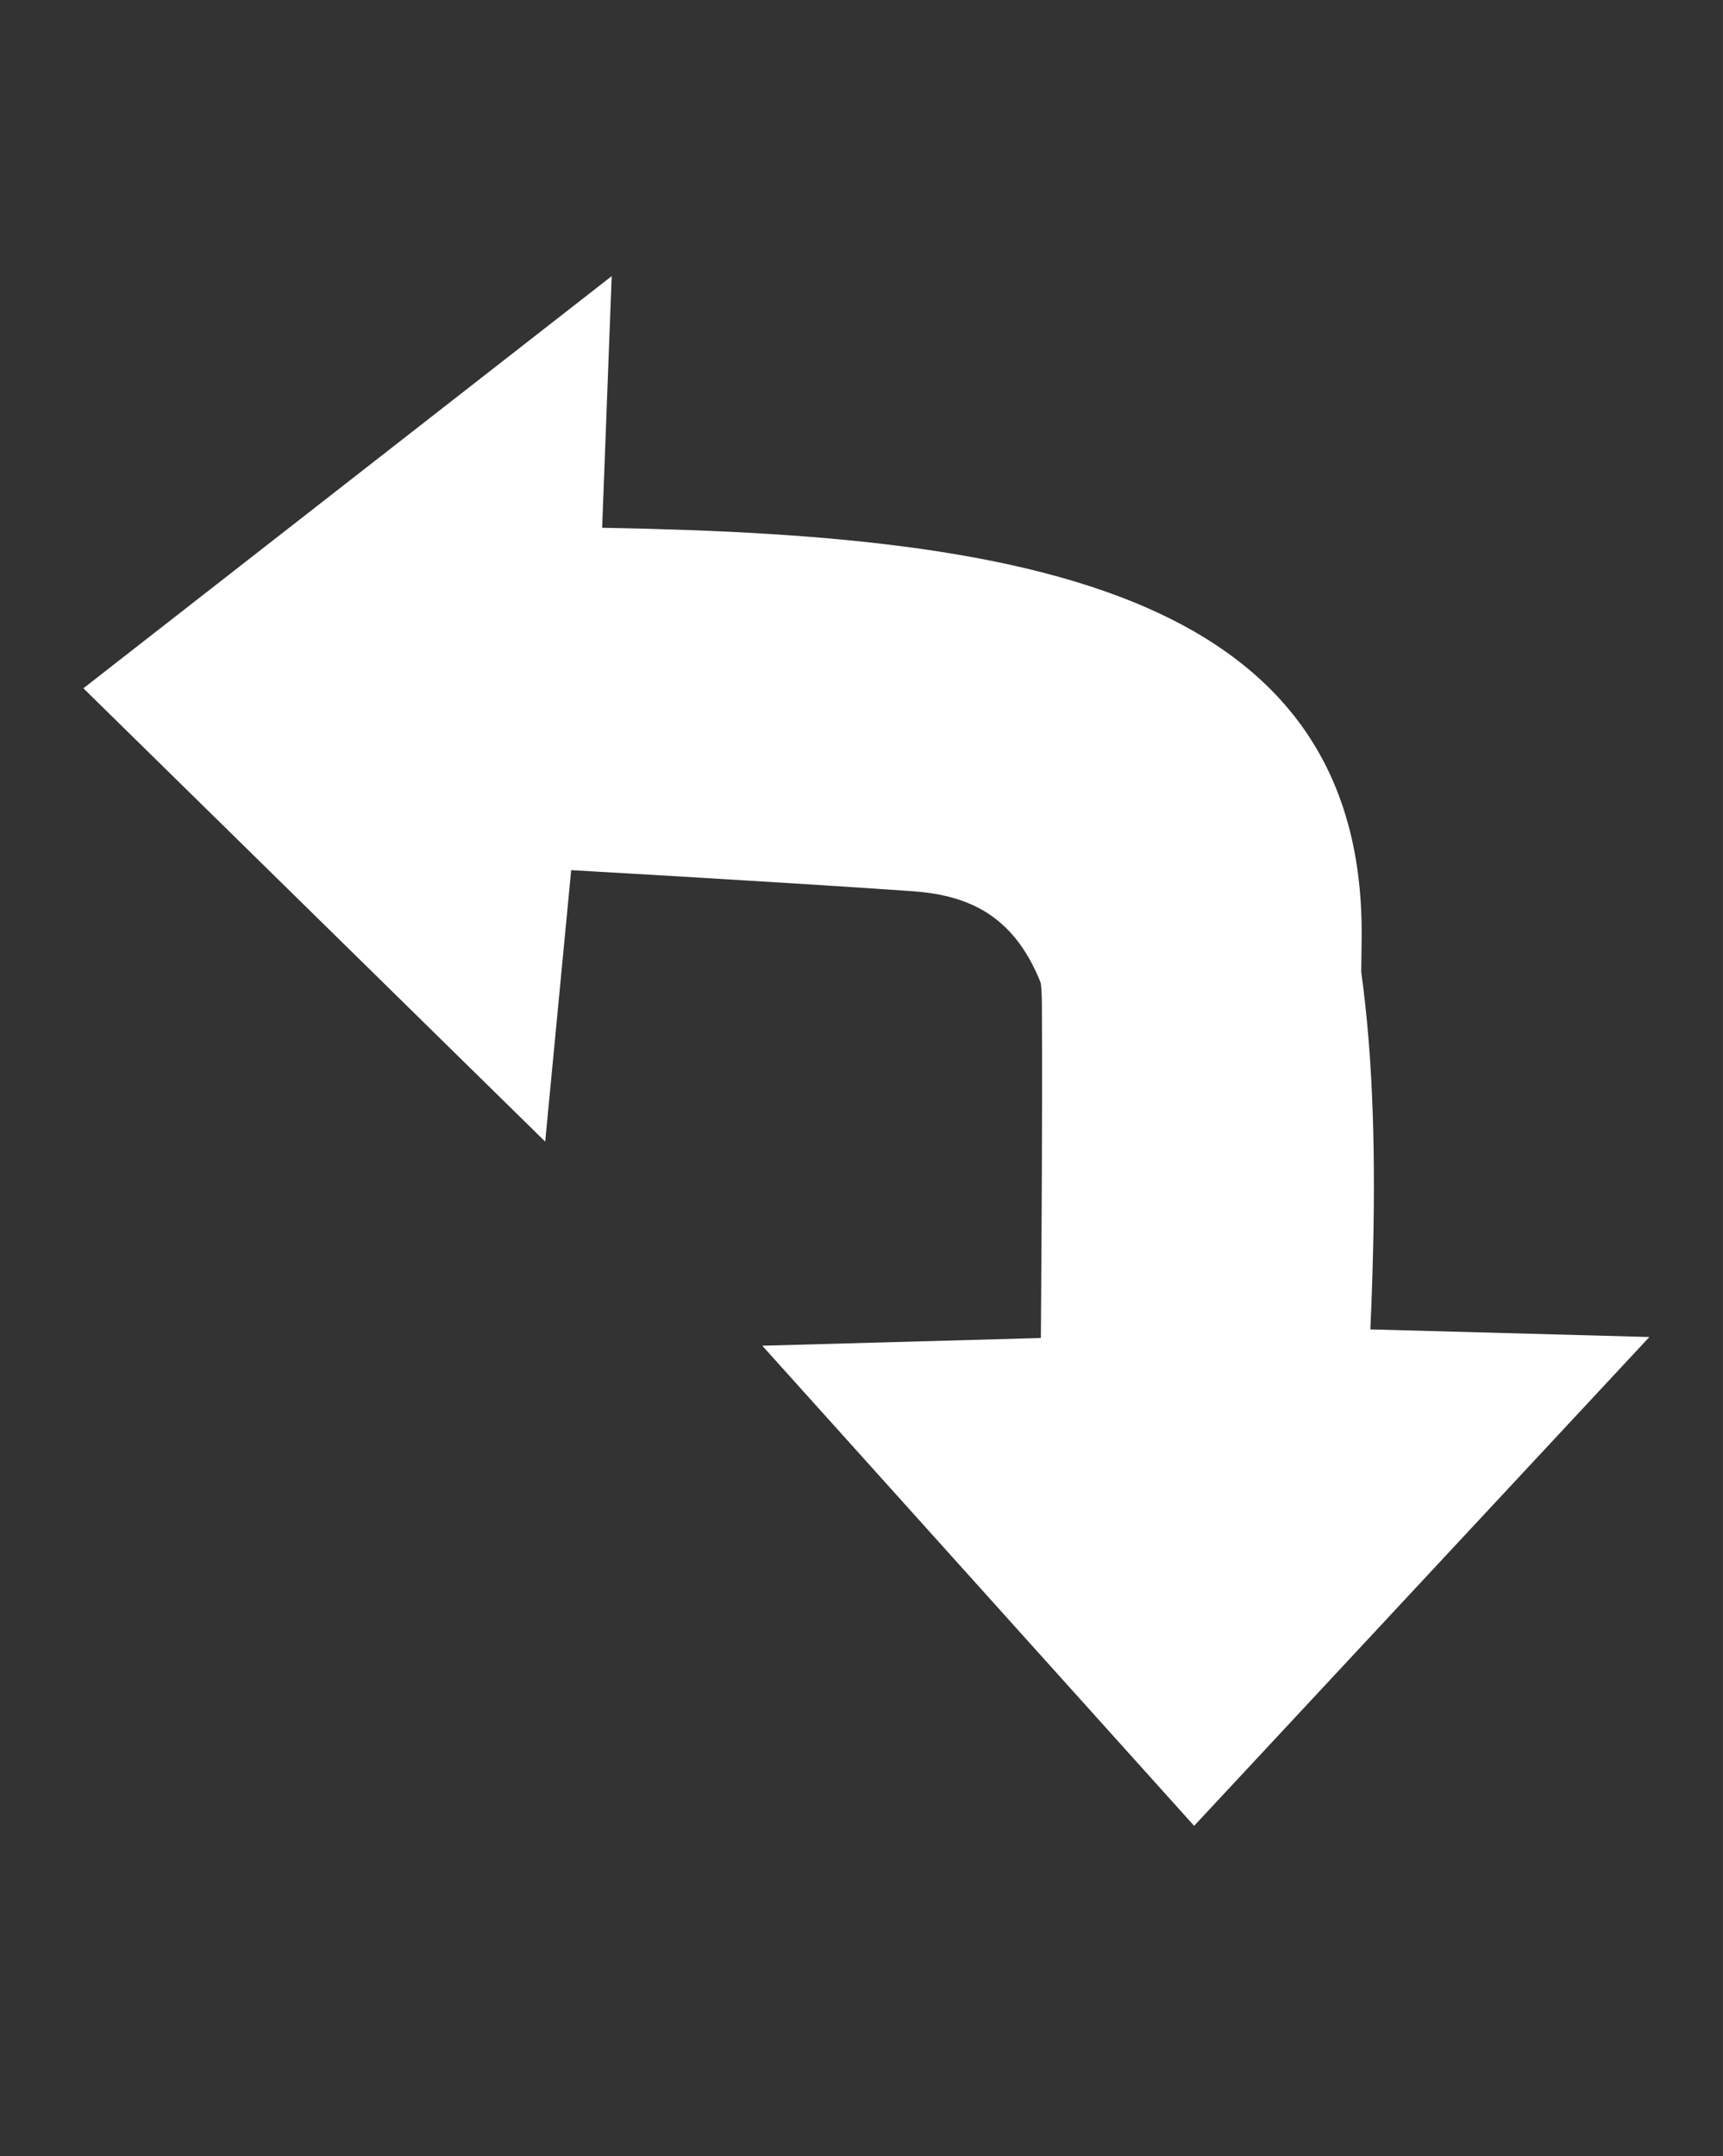 <?xml version="1.0" encoding="UTF-8" standalone="no"?>
<!-- Created with Inkscape (http://www.inkscape.org/) -->

<svg
   version="1.1"
   id="svg2"
   width="16"
   height="20.02"
   viewBox="0 0 42.667 53.388"
   sodipodi:docname="Flip.svg"
   inkscape:version="1.3 (0e150ed6c4, 2023-07-21)"
   xmlns:inkscape="http://www.inkscape.org/namespaces/inkscape"
   xmlns:sodipodi="http://sodipodi.sourceforge.net/DTD/sodipodi-0.dtd"
   xmlns="http://www.w3.org/2000/svg"
   xmlns:svg="http://www.w3.org/2000/svg">
  <rect x="0" y="0" width="42.667" height="53.388" fill="#333333" stroke="none"/>
  <defs
     id="defs6">
    <inkscape:path-effect
       effect="fill_between_many"
       method="originald"
       linkedpaths="#path154,0,1"
       id="path-effect692"
       is_visible="true"
       lpeversion="0"
       join="true"
       close="true"
       autoreverse="true" />
  </defs>
  <sodipodi:namedview
     id="namedview4"
     pagecolor="#000000"
     bordercolor="#666666"
     borderopacity="1.0"
     inkscape:pageshadow="2"
     inkscape:pageopacity="0.0"
     inkscape:pagecheckerboard="0"
     showgrid="false"
     inkscape:zoom="24.5625"
     inkscape:cx="11.379135"
     inkscape:cy="8.5699746"
     inkscape:window-width="1920"
     inkscape:window-height="1009"
     inkscape:window-x="-8"
     inkscape:window-y="-8"
     inkscape:window-maximized="1"
     inkscape:current-layer="g8"
     inkscape:showpageshadow="2"
     inkscape:deskcolor="#d1d1d1" />
  <g
     inkscape:groupmode="layer"
     inkscape:label="Image"
     id="g8"
     style="display:inline"
     transform="translate(-5.913,-4.695)">
    <g
       id="g1"
       transform="matrix(0.726,0,0,0.719,3.685,8.157)">
      <path
         style="display:inline;fill:#ffffff;fill-opacity:1;stroke:none;stroke-width:1px;stroke-linecap:butt;stroke-linejoin:miter;stroke-opacity:1"
         d="M 2.967,57.115 C 2.864,38.444 3.462,19.963 20.283,19.973 c 16.821,0.011 16.812,0.128 16.812,0.128 L 37.317,7.704 58.523,26.641 38.064,45.006 37.615,33.294 c 0,0 -9.327,0.017 -14.382,0.099 -5.055,0.081 -8.241,3.44 -7.031,23.644 l -13.235,0.078 z"
         id="path154"
         sodipodi:nodetypes="sscccccsccs"
         inkscape:label="path154"
         transform="matrix(-0.008,0.801,-0.811,-0.008,65.874,11.401)" />
      <path
         style="display:inline;fill:#ffffff;fill-opacity:1;stroke:none;stroke-width:0.806px;stroke-linecap:butt;stroke-linejoin:miter;stroke-opacity:1"
         d="M 49.553,45.767 C 50.469,30.835 50.808,16.024 37.183,15.276 23.559,14.528 23.56,14.622 23.56,14.622 L 23.933,4.695 5.913,18.889 21.665,34.501 22.551,25.152 c 0,0 7.554,0.433 11.645,0.726 4.09,0.293 6.521,3.122 4.641,19.231 l 10.717,0.658 z"
         id="path154-4"
         sodipodi:nodetypes="sscccccsccs"
         inkscape:label="path154" />
    </g>
  </g>
</svg>
